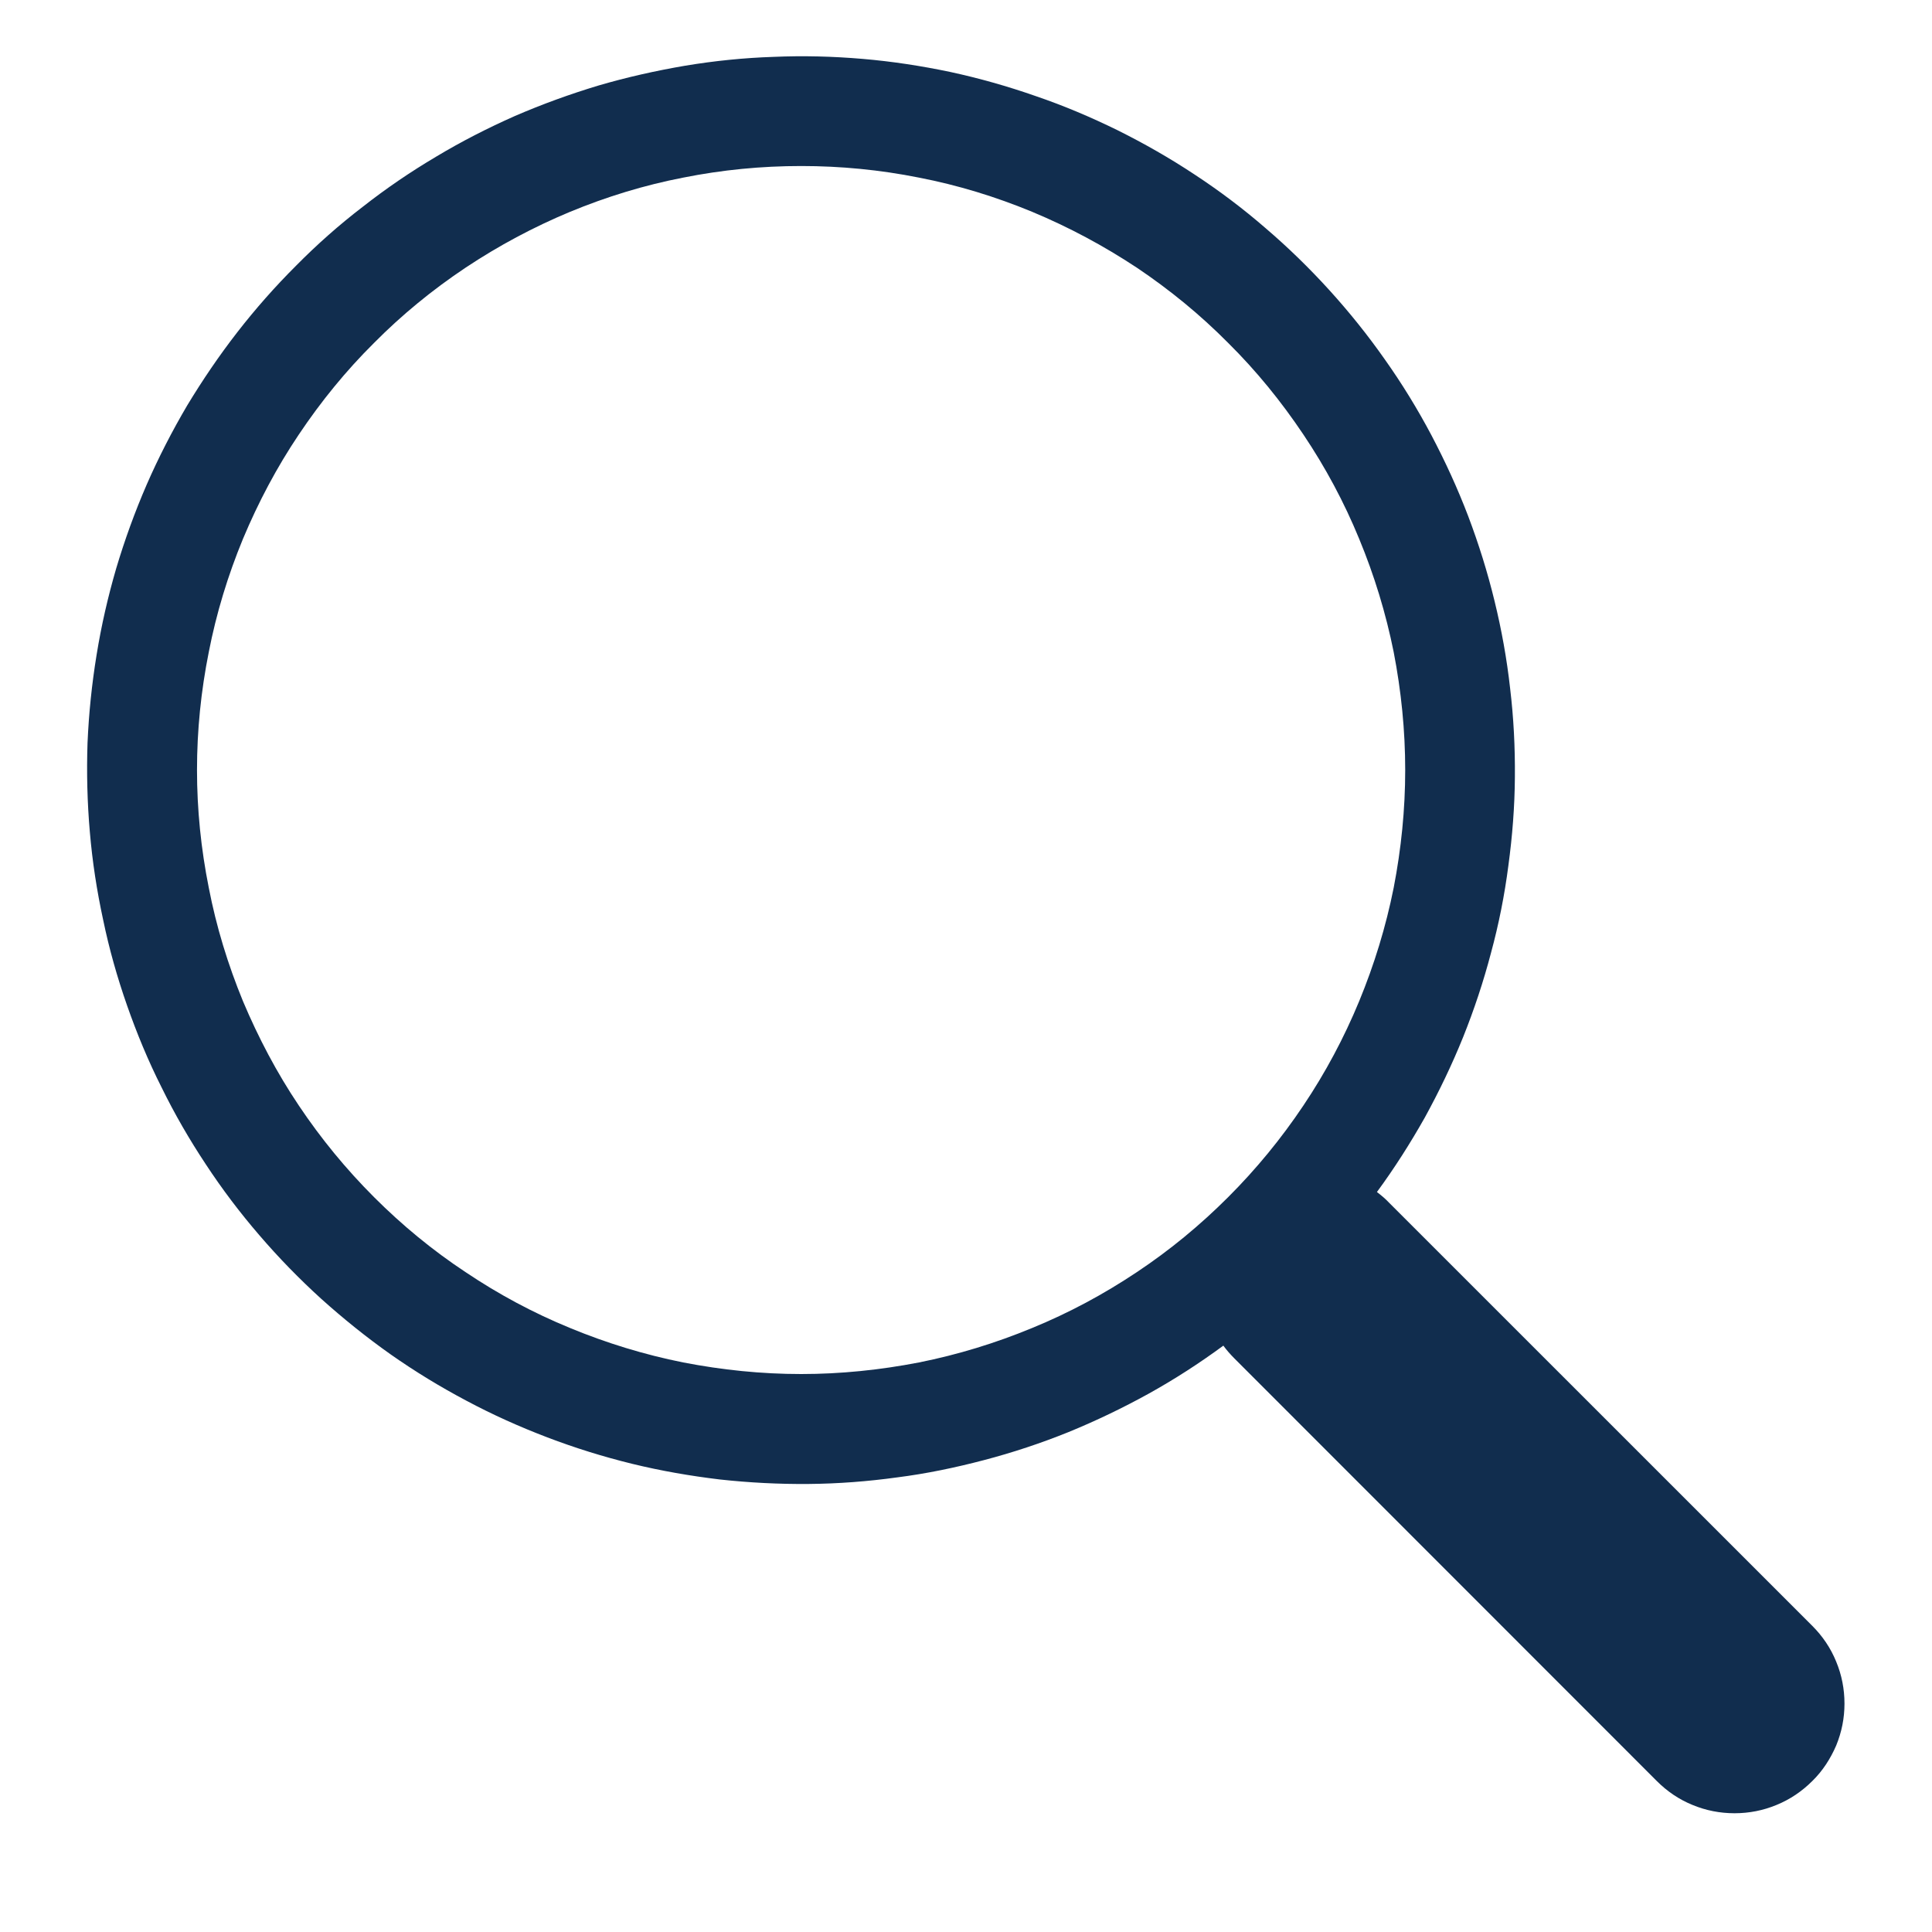 <svg xmlns="http://www.w3.org/2000/svg" xmlns:xlink="http://www.w3.org/1999/xlink" width="40" zoomAndPan="magnify" viewBox="0 0 30 30" height="40" preserveAspectRatio="xMidYMid meet" version="1.0"><defs><clipPath id="a13cd03c2d"><path d="M 1.355 0.871 L 28.934 0.871 L 28.934 28.453 L 1.355 28.453 Z M 1.355 0.871 " clip-rule="nonzero"/></clipPath></defs><g clip-path="url(#a13cd03c2d)"><path fill="#112d4e" d="M 21.379 18.512 C 21.652 18.141 21.898 17.754 22.125 17.352 C 22.348 16.945 22.547 16.531 22.719 16.105 C 22.891 15.676 23.035 15.242 23.152 14.797 C 23.273 14.352 23.363 13.898 23.422 13.441 C 23.484 12.984 23.52 12.527 23.523 12.066 C 23.527 11.605 23.504 11.148 23.449 10.688 C 23.398 10.23 23.316 9.777 23.207 9.332 C 23.098 8.883 22.961 8.445 22.797 8.012 C 22.633 7.582 22.441 7.164 22.227 6.758 C 22.012 6.352 21.77 5.957 21.504 5.582 C 21.238 5.203 20.953 4.848 20.641 4.504 C 20.332 4.164 20.004 3.844 19.652 3.543 C 19.305 3.242 18.938 2.965 18.551 2.711 C 18.168 2.457 17.77 2.23 17.355 2.023 C 16.941 1.82 16.52 1.641 16.082 1.492 C 15.648 1.34 15.207 1.215 14.754 1.117 C 14.305 1.023 13.852 0.953 13.391 0.914 C 12.93 0.875 12.473 0.863 12.012 0.883 C 11.551 0.898 11.094 0.945 10.641 1.02 C 10.184 1.098 9.734 1.199 9.293 1.328 C 8.852 1.461 8.422 1.617 7.996 1.801 C 7.574 1.988 7.168 2.195 6.77 2.434 C 6.375 2.668 5.996 2.926 5.633 3.211 C 5.266 3.492 4.922 3.797 4.598 4.125 C 4.273 4.449 3.969 4.793 3.684 5.16 C 3.402 5.523 3.145 5.902 2.906 6.297 C 2.672 6.695 2.461 7.105 2.277 7.527 C 2.094 7.949 1.938 8.379 1.805 8.824 C 1.676 9.266 1.574 9.711 1.5 10.168 C 1.426 10.621 1.379 11.078 1.359 11.539 C 1.344 12 1.355 12.461 1.395 12.918 C 1.434 13.379 1.504 13.832 1.602 14.285 C 1.695 14.734 1.82 15.176 1.973 15.613 C 2.125 16.047 2.301 16.473 2.508 16.883 C 2.711 17.297 2.941 17.695 3.195 18.078 C 3.449 18.465 3.727 18.832 4.027 19.18 C 4.328 19.531 4.648 19.859 4.988 20.168 C 5.332 20.477 5.691 20.766 6.066 21.031 C 6.445 21.297 6.836 21.535 7.242 21.75 C 7.652 21.969 8.07 22.156 8.5 22.32 C 8.93 22.484 9.371 22.621 9.816 22.73 C 10.266 22.84 10.719 22.918 11.176 22.973 C 11.633 23.023 12.094 23.047 12.555 23.043 C 13.016 23.039 13.473 23.004 13.93 22.941 C 14.387 22.883 14.836 22.789 15.281 22.672 C 15.727 22.555 16.164 22.41 16.59 22.238 C 17.02 22.062 17.434 21.863 17.836 21.641 C 18.238 21.418 18.625 21.168 18.996 20.895 C 19.047 20.965 19.102 21.027 19.164 21.09 L 25.727 27.656 C 25.887 27.816 26.07 27.941 26.281 28.027 C 26.488 28.113 26.707 28.156 26.934 28.156 C 27.16 28.156 27.379 28.113 27.586 28.027 C 27.797 27.941 27.98 27.816 28.141 27.656 C 28.301 27.5 28.422 27.312 28.512 27.105 C 28.598 26.895 28.641 26.68 28.641 26.453 C 28.641 26.227 28.598 26.008 28.512 25.801 C 28.426 25.59 28.301 25.406 28.141 25.246 L 21.574 18.68 C 21.516 18.617 21.449 18.562 21.379 18.508 Z M 21.82 11.957 C 21.82 12.57 21.758 13.18 21.641 13.785 C 21.52 14.391 21.34 14.977 21.105 15.547 C 20.871 16.113 20.582 16.656 20.238 17.168 C 19.895 17.68 19.508 18.152 19.07 18.59 C 18.637 19.023 18.164 19.414 17.652 19.754 C 17.137 20.098 16.598 20.387 16.027 20.621 C 15.461 20.855 14.875 21.035 14.27 21.156 C 13.664 21.273 13.055 21.336 12.441 21.336 C 11.824 21.336 11.215 21.273 10.609 21.156 C 10.004 21.035 9.418 20.855 8.852 20.621 C 8.281 20.387 7.742 20.098 7.23 19.754 C 6.715 19.414 6.242 19.023 5.809 18.59 C 5.371 18.152 4.984 17.68 4.641 17.168 C 4.297 16.656 4.012 16.113 3.773 15.547 C 3.539 14.977 3.359 14.391 3.242 13.785 C 3.121 13.18 3.059 12.57 3.059 11.957 C 3.059 11.34 3.121 10.73 3.242 10.125 C 3.359 9.523 3.539 8.934 3.773 8.367 C 4.012 7.797 4.297 7.258 4.641 6.746 C 4.984 6.234 5.371 5.758 5.809 5.324 C 6.242 4.887 6.715 4.5 7.23 4.156 C 7.742 3.816 8.281 3.527 8.852 3.289 C 9.418 3.055 10.004 2.875 10.609 2.758 C 11.215 2.637 11.824 2.578 12.441 2.578 C 13.055 2.578 13.664 2.637 14.27 2.758 C 14.875 2.875 15.461 3.055 16.027 3.289 C 16.598 3.527 17.137 3.816 17.652 4.156 C 18.164 4.5 18.637 4.887 19.07 5.324 C 19.508 5.758 19.895 6.234 20.238 6.746 C 20.582 7.258 20.871 7.797 21.105 8.367 C 21.34 8.934 21.52 9.523 21.641 10.125 C 21.758 10.73 21.82 11.34 21.82 11.957 " fill-opacity="1" fill-rule="nonzero"/></g></svg>
